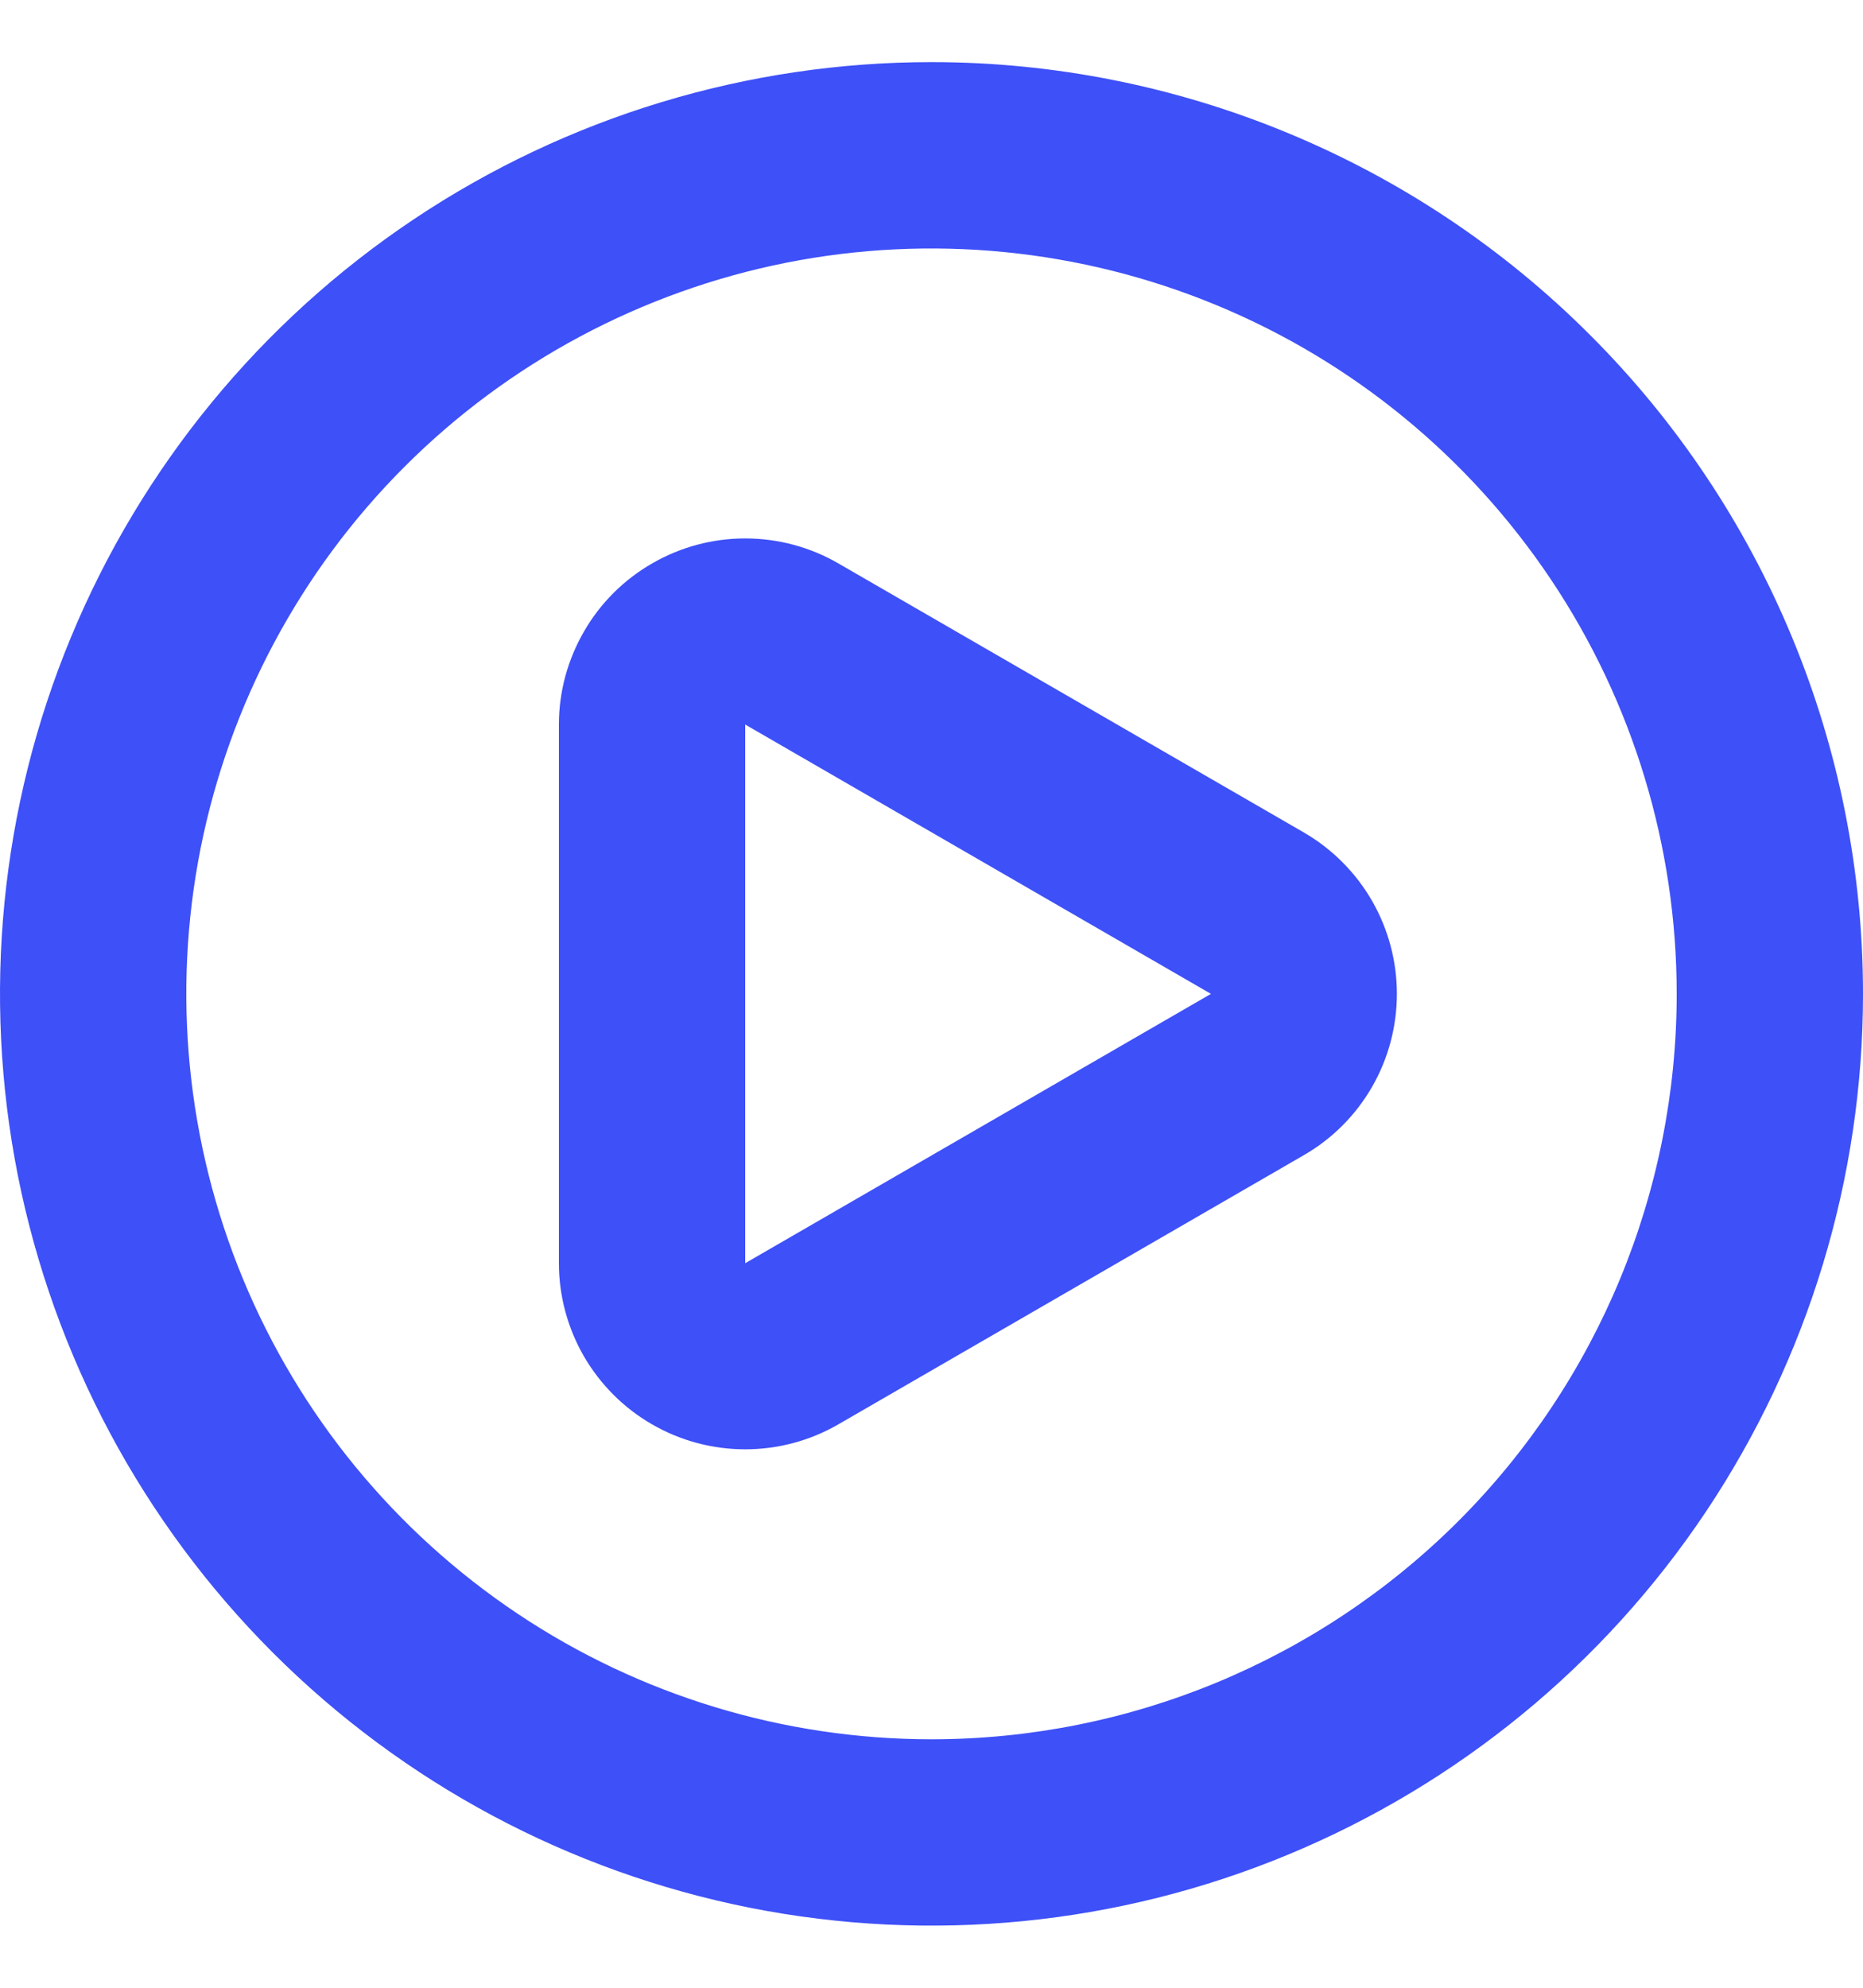 <svg width="15" height="16" viewBox="0 0 15 16" fill="none" xmlns="http://www.w3.org/2000/svg">
<path d="M10.5 6.702L6.75 4.535C6.522 4.403 6.264 4.334 6 4.334C5.737 4.334 5.479 4.403 5.251 4.535C5.023 4.666 4.833 4.855 4.702 5.083C4.57 5.311 4.5 5.569 4.5 5.832V10.168C4.5 10.431 4.57 10.689 4.701 10.917C4.833 11.144 5.022 11.334 5.25 11.465C5.478 11.597 5.737 11.666 6 11.666C6.263 11.666 6.522 11.597 6.75 11.465L10.5 9.297C10.727 9.166 10.916 8.976 11.047 8.749C11.178 8.521 11.247 8.263 11.247 8C11.247 7.737 11.178 7.479 11.047 7.251C10.916 7.024 10.727 6.834 10.5 6.702ZM9.75 8L6 10.168V5.832L9.75 8ZM7.5 0.5C6.017 0.5 4.567 0.94 3.333 1.764C2.1 2.588 1.139 3.759 0.571 5.13C0.003 6.5 -0.145 8.008 0.144 9.463C0.434 10.918 1.148 12.254 2.197 13.303C3.246 14.352 4.582 15.066 6.037 15.356C7.492 15.645 9 15.497 10.37 14.929C11.741 14.361 12.912 13.4 13.736 12.167C14.56 10.933 15 9.483 15 8C15 7.015 14.806 6.04 14.429 5.13C14.052 4.22 13.5 3.393 12.803 2.697C12.107 2 11.28 1.448 10.37 1.071C9.46 0.694 8.485 0.5 7.5 0.5ZM7.5 14C6.313 14 5.153 13.648 4.167 12.989C3.18 12.329 2.411 11.393 1.957 10.296C1.503 9.2 1.384 7.993 1.615 6.829C1.847 5.666 2.418 4.596 3.257 3.757C4.096 2.918 5.166 2.347 6.329 2.115C7.493 1.884 8.7 2.003 9.796 2.457C10.893 2.911 11.829 3.68 12.489 4.667C13.148 5.653 13.5 6.813 13.5 8C13.5 9.591 12.868 11.117 11.743 12.243C10.617 13.368 9.091 14 7.5 14Z" fill="#3E50F7"/>
</svg>
